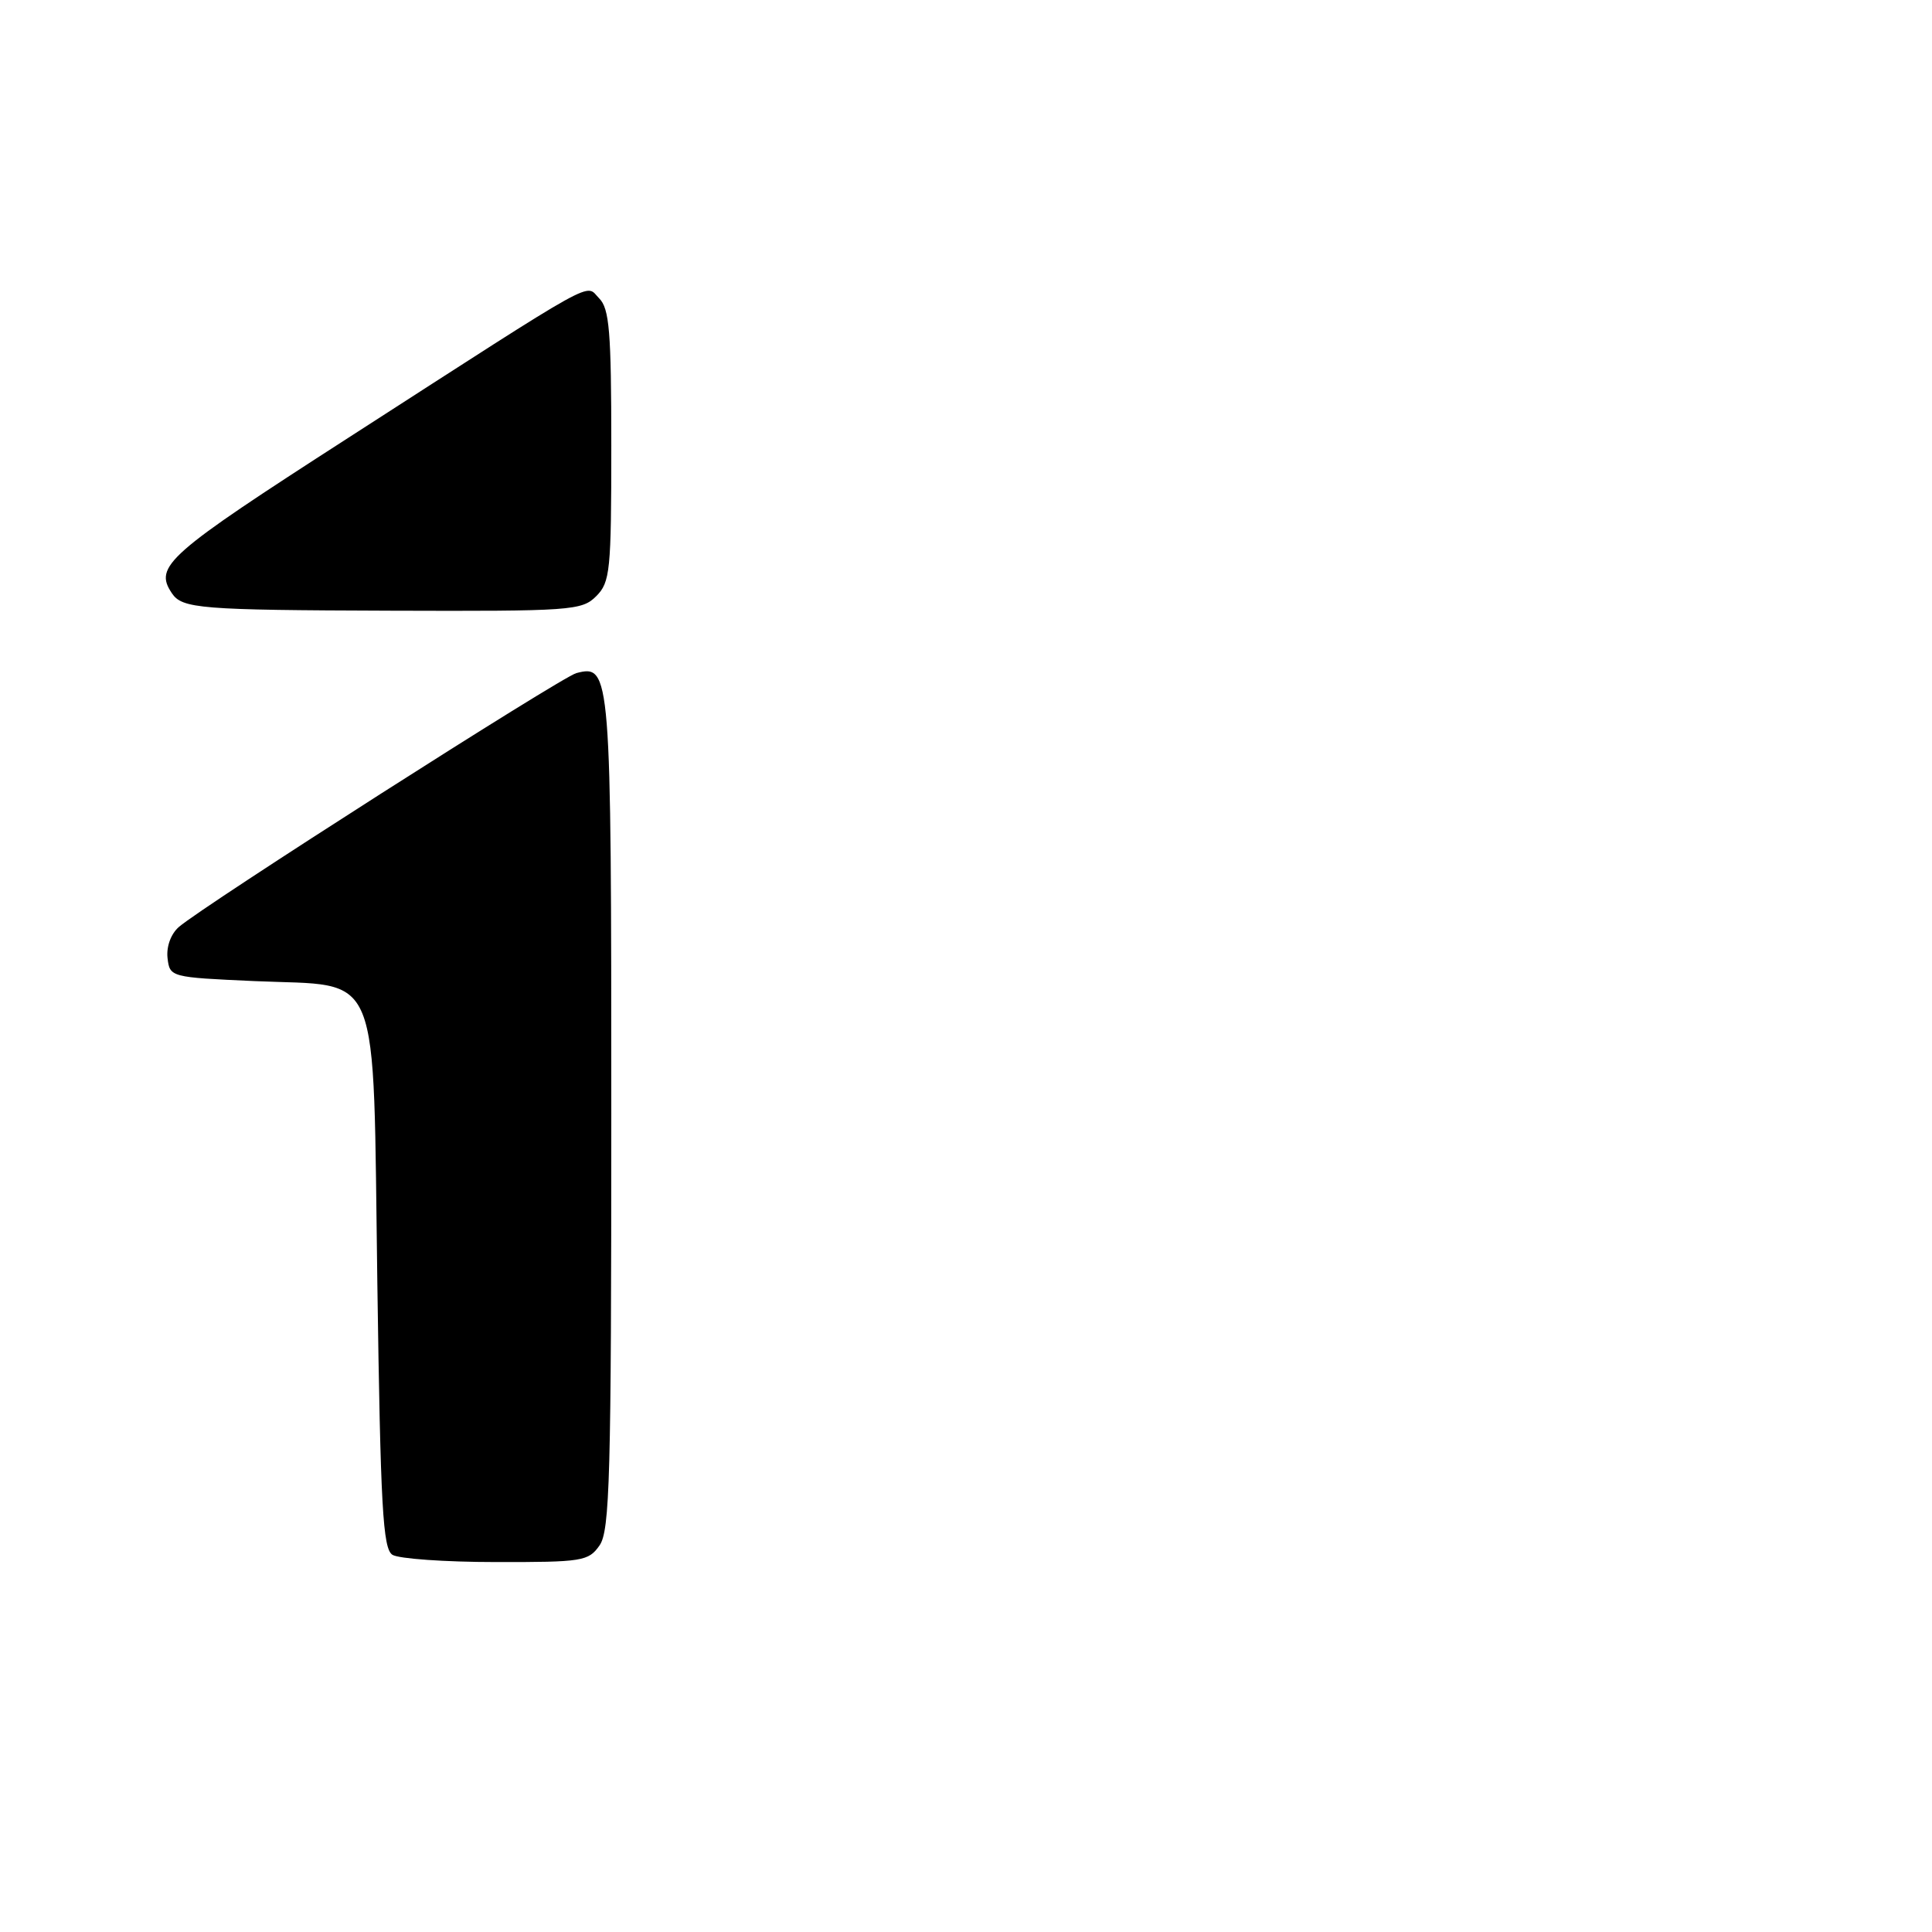 <?xml version="1.0" encoding="UTF-8" standalone="no"?>
<!DOCTYPE svg PUBLIC "-//W3C//DTD SVG 1.1//EN" "http://www.w3.org/Graphics/SVG/1.1/DTD/svg11.dtd" >
<svg xmlns="http://www.w3.org/2000/svg" xmlns:xlink="http://www.w3.org/1999/xlink" version="1.1" viewBox="0 0 256 256">
 <g >
 <path fill="currentColor"
d=" M 79.44 204.78 C 80.81 202.83 81.00 195.71 81.00 147.47 C 81.00 88.91 80.93 88.00 76.37 89.19 C 74.37 89.72 26.90 120.03 23.70 122.83 C 22.64 123.75 22.03 125.44 22.20 126.95 C 22.50 129.48 22.59 129.50 33.72 130.00 C 50.76 130.76 49.39 127.38 50.00 170.06 C 50.42 199.72 50.73 205.22 52.00 206.02 C 52.83 206.54 58.99 206.98 65.69 206.98 C 77.17 207.00 77.98 206.87 79.44 204.78 Z  M 79.00 79.00 C 80.85 77.15 81.00 75.67 81.00 59.07 C 81.00 43.93 80.75 40.89 79.39 39.53 C 77.47 37.61 80.07 36.16 46.17 58.00 C 22.11 73.49 20.37 75.02 22.77 78.60 C 24.14 80.65 26.48 80.84 51.75 80.92 C 75.72 81.00 77.10 80.90 79.00 79.00 Z "/>
</g>
</svg>